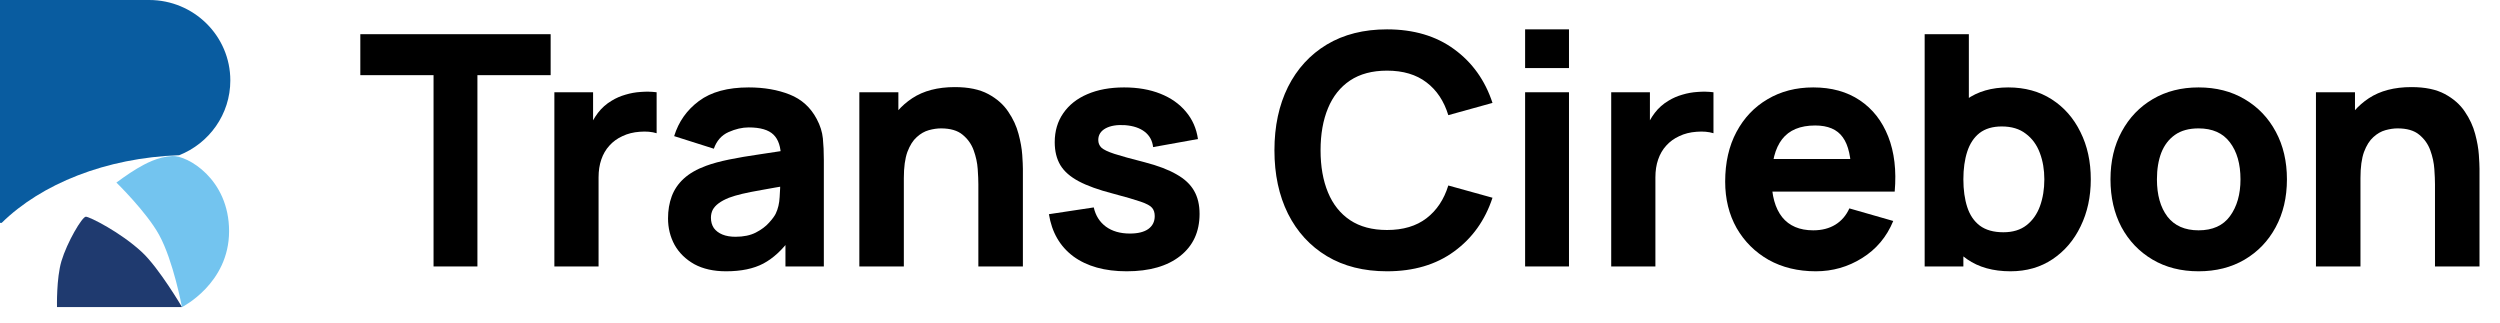 <svg width="155" height="20" viewBox="0 0 155 20" fill="none" xmlns="http://www.w3.org/2000/svg">
<path fill-rule="evenodd" clip-rule="evenodd" d="M0 0H8.696H9.245C12.026 0 14.28 2.233 14.28 4.988C14.28 7.09 12.967 8.889 11.109 9.623C6.553 9.783 2.559 11.405 0.103 13.819H0V0Z" fill="#095CA0"/>
<path d="M11.286 19.04C11.286 19.04 9.864 16.625 8.809 15.64C7.479 14.4 5.552 13.435 5.323 13.435C5.093 13.435 4.16 15.015 3.809 16.192C3.49 17.263 3.534 19.04 3.534 19.04H11.286Z" fill="#1F3A6F"/>
<path d="M11.281 19.04C11.281 19.04 14.203 17.589 14.203 14.335C14.203 11.08 11.601 9.629 10.687 9.675C9.774 9.72 8.998 10.156 8.495 10.451C7.95 10.772 7.217 11.319 7.217 11.319C7.217 11.319 9.083 13.139 9.865 14.563C10.748 16.17 11.281 19.04 11.281 19.04Z" fill="#73C4EF"/>
<path d="M26.88 16.52V4.66H22.34V2.12H34.14V4.66H29.6V16.52H26.88Z" fill="black"/>
<path d="M34.371 16.52V5.72H36.771V8.36L36.511 8.02C36.651 7.647 36.838 7.307 37.071 7C37.304 6.693 37.591 6.44 37.931 6.24C38.191 6.08 38.474 5.957 38.781 5.87C39.088 5.777 39.404 5.72 39.731 5.7C40.058 5.673 40.384 5.68 40.711 5.72V8.26C40.411 8.167 40.061 8.137 39.661 8.17C39.268 8.197 38.911 8.287 38.591 8.44C38.271 8.587 38.001 8.783 37.781 9.03C37.561 9.27 37.394 9.557 37.281 9.89C37.168 10.217 37.111 10.587 37.111 11V16.52H34.371Z" fill="black"/>
<path d="M45.018 16.82C44.245 16.82 43.588 16.673 43.048 16.38C42.515 16.08 42.108 15.683 41.828 15.19C41.555 14.69 41.418 14.14 41.418 13.54C41.418 13.04 41.495 12.583 41.648 12.17C41.802 11.757 42.048 11.393 42.388 11.08C42.735 10.76 43.198 10.493 43.778 10.28C44.178 10.133 44.655 10.003 45.208 9.89C45.762 9.777 46.388 9.67 47.088 9.57C47.788 9.463 48.558 9.347 49.398 9.22L48.418 9.76C48.418 9.12 48.265 8.65 47.958 8.35C47.652 8.05 47.138 7.9 46.418 7.9C46.018 7.9 45.602 7.997 45.168 8.19C44.735 8.383 44.432 8.727 44.258 9.22L41.798 8.44C42.072 7.547 42.585 6.82 43.338 6.26C44.092 5.7 45.118 5.42 46.418 5.42C47.372 5.42 48.218 5.567 48.958 5.86C49.698 6.153 50.258 6.66 50.638 7.38C50.852 7.78 50.978 8.18 51.018 8.58C51.058 8.98 51.078 9.427 51.078 9.92V16.52H48.698V14.3L49.038 14.76C48.512 15.487 47.942 16.013 47.328 16.34C46.722 16.66 45.952 16.82 45.018 16.82ZM45.598 14.68C46.098 14.68 46.518 14.593 46.858 14.42C47.205 14.24 47.478 14.037 47.678 13.81C47.885 13.583 48.025 13.393 48.098 13.24C48.238 12.947 48.318 12.607 48.338 12.22C48.365 11.827 48.378 11.5 48.378 11.24L49.178 11.44C48.372 11.573 47.718 11.687 47.218 11.78C46.718 11.867 46.315 11.947 46.008 12.02C45.702 12.093 45.432 12.173 45.198 12.26C44.932 12.367 44.715 12.483 44.548 12.61C44.388 12.73 44.268 12.863 44.188 13.01C44.115 13.157 44.078 13.32 44.078 13.5C44.078 13.747 44.138 13.96 44.258 14.14C44.385 14.313 44.562 14.447 44.788 14.54C45.015 14.633 45.285 14.68 45.598 14.68Z" fill="black"/>
<path d="M60.658 16.52V11.42C60.658 11.173 60.645 10.86 60.618 10.48C60.592 10.093 60.508 9.707 60.368 9.32C60.228 8.933 59.998 8.61 59.678 8.35C59.365 8.09 58.919 7.96 58.339 7.96C58.105 7.96 57.855 7.997 57.589 8.07C57.322 8.143 57.072 8.287 56.839 8.5C56.605 8.707 56.412 9.013 56.258 9.42C56.112 9.827 56.038 10.367 56.038 11.04L54.478 10.3C54.478 9.447 54.652 8.647 54.998 7.9C55.345 7.153 55.865 6.55 56.559 6.09C57.258 5.63 58.139 5.4 59.199 5.4C60.045 5.4 60.735 5.543 61.269 5.83C61.802 6.117 62.215 6.48 62.508 6.92C62.809 7.36 63.022 7.82 63.148 8.3C63.275 8.773 63.352 9.207 63.379 9.6C63.405 9.993 63.419 10.28 63.419 10.46V16.52H60.658ZM53.279 16.52V5.72H55.699V9.3H56.038V16.52H53.279Z" fill="black"/>
<path d="M69.853 16.82C68.493 16.82 67.393 16.513 66.553 15.9C65.72 15.28 65.213 14.407 65.033 13.28L67.813 12.86C67.927 13.367 68.177 13.763 68.563 14.05C68.957 14.337 69.453 14.48 70.053 14.48C70.547 14.48 70.927 14.387 71.193 14.2C71.46 14.007 71.593 13.74 71.593 13.4C71.593 13.187 71.54 13.017 71.433 12.89C71.327 12.757 71.087 12.627 70.713 12.5C70.347 12.373 69.773 12.207 68.993 12C68.113 11.773 67.41 11.52 66.883 11.24C66.357 10.96 65.977 10.627 65.743 10.24C65.51 9.847 65.393 9.373 65.393 8.82C65.393 8.127 65.57 7.527 65.923 7.02C66.277 6.507 66.773 6.113 67.413 5.84C68.06 5.56 68.82 5.42 69.693 5.42C70.54 5.42 71.29 5.55 71.943 5.81C72.597 6.07 73.123 6.44 73.523 6.92C73.93 7.4 74.18 7.967 74.273 8.62L71.493 9.12C71.447 8.72 71.273 8.403 70.973 8.17C70.673 7.937 70.267 7.8 69.753 7.76C69.253 7.727 68.85 7.793 68.543 7.96C68.243 8.127 68.093 8.367 68.093 8.68C68.093 8.867 68.157 9.023 68.283 9.15C68.417 9.277 68.687 9.407 69.093 9.54C69.507 9.673 70.133 9.847 70.973 10.06C71.793 10.273 72.45 10.523 72.943 10.81C73.443 11.09 73.807 11.43 74.033 11.83C74.26 12.223 74.373 12.7 74.373 13.26C74.373 14.367 73.973 15.237 73.173 15.87C72.373 16.503 71.267 16.82 69.853 16.82Z" fill="black"/>
<path d="M85.995 16.82C84.555 16.82 83.311 16.507 82.265 15.88C81.225 15.253 80.421 14.377 79.855 13.25C79.295 12.123 79.015 10.813 79.015 9.32C79.015 7.827 79.295 6.517 79.855 5.39C80.421 4.263 81.225 3.387 82.265 2.76C83.311 2.133 84.555 1.82 85.995 1.82C87.648 1.82 89.035 2.23 90.155 3.05C91.281 3.87 92.075 4.98 92.535 6.38L89.795 7.14C89.528 6.267 89.078 5.59 88.445 5.11C87.811 4.623 86.995 4.38 85.995 4.38C85.081 4.38 84.318 4.583 83.705 4.99C83.098 5.397 82.641 5.97 82.335 6.71C82.028 7.45 81.875 8.32 81.875 9.32C81.875 10.32 82.028 11.19 82.335 11.93C82.641 12.67 83.098 13.243 83.705 13.65C84.318 14.057 85.081 14.26 85.995 14.26C86.995 14.26 87.811 14.017 88.445 13.53C89.078 13.043 89.528 12.367 89.795 11.5L92.535 12.26C92.075 13.66 91.281 14.77 90.155 15.59C89.035 16.41 87.648 16.82 85.995 16.82Z" fill="black"/>
<path d="M94.557 4.22V1.82H97.277V4.22H94.557ZM94.557 16.52V5.72H97.277V16.52H94.557Z" fill="black"/>
<path d="M99.895 16.52V5.72H102.295V8.36L102.035 8.02C102.175 7.647 102.361 7.307 102.595 7C102.828 6.693 103.115 6.44 103.455 6.24C103.715 6.08 103.998 5.957 104.305 5.87C104.611 5.777 104.928 5.72 105.255 5.7C105.581 5.673 105.908 5.68 106.235 5.72V8.26C105.935 8.167 105.585 8.137 105.185 8.17C104.791 8.197 104.435 8.287 104.115 8.44C103.795 8.587 103.525 8.783 103.305 9.03C103.085 9.27 102.918 9.557 102.805 9.89C102.691 10.217 102.635 10.587 102.635 11V16.52H99.895Z" fill="black"/>
<path d="M112.581 16.82C111.475 16.82 110.498 16.583 109.651 16.11C108.811 15.63 108.151 14.973 107.671 14.14C107.198 13.3 106.961 12.34 106.961 11.26C106.961 10.08 107.195 9.053 107.661 8.18C108.128 7.307 108.771 6.63 109.591 6.15C110.411 5.663 111.355 5.42 112.421 5.42C113.555 5.42 114.518 5.687 115.311 6.22C116.105 6.753 116.691 7.503 117.071 8.47C117.451 9.437 117.585 10.573 117.471 11.88H114.781V10.88C114.781 9.78 114.605 8.99 114.251 8.51C113.905 8.023 113.335 7.78 112.541 7.78C111.615 7.78 110.931 8.063 110.491 8.63C110.058 9.19 109.841 10.02 109.841 11.12C109.841 12.127 110.058 12.907 110.491 13.46C110.931 14.007 111.575 14.28 112.421 14.28C112.955 14.28 113.411 14.163 113.791 13.93C114.171 13.697 114.461 13.36 114.661 12.92L117.381 13.7C116.975 14.687 116.331 15.453 115.451 16C114.578 16.547 113.621 16.82 112.581 16.82ZM109.001 11.88V9.86H116.161V11.88H109.001Z" fill="black"/>
<path d="M124.649 16.82C123.576 16.82 122.679 16.57 121.959 16.07C121.239 15.57 120.696 14.89 120.329 14.03C119.969 13.17 119.789 12.2 119.789 11.12C119.789 10.04 119.969 9.07 120.329 8.21C120.689 7.35 121.219 6.67 121.919 6.17C122.619 5.67 123.483 5.42 124.509 5.42C125.543 5.42 126.443 5.667 127.209 6.16C127.976 6.653 128.569 7.33 128.989 8.19C129.416 9.043 129.629 10.02 129.629 11.12C129.629 12.2 129.419 13.17 128.999 14.03C128.586 14.89 128.006 15.57 127.259 16.07C126.513 16.57 125.643 16.82 124.649 16.82ZM119.329 16.52V2.12H122.069V9.12H121.729V16.52H119.329ZM124.209 14.4C124.796 14.4 125.276 14.253 125.649 13.96C126.023 13.667 126.299 13.273 126.479 12.78C126.659 12.28 126.749 11.727 126.749 11.12C126.749 10.52 126.656 9.973 126.469 9.48C126.283 8.98 125.993 8.583 125.599 8.29C125.213 7.99 124.716 7.84 124.109 7.84C123.543 7.84 123.083 7.977 122.729 8.25C122.383 8.523 122.129 8.907 121.969 9.4C121.809 9.893 121.729 10.467 121.729 11.12C121.729 11.773 121.809 12.347 121.969 12.84C122.129 13.333 122.389 13.717 122.749 13.99C123.116 14.263 123.603 14.4 124.209 14.4Z" fill="black"/>
<path d="M136.31 16.82C135.223 16.82 134.27 16.577 133.45 16.09C132.63 15.603 131.99 14.933 131.53 14.08C131.077 13.22 130.85 12.233 130.85 11.12C130.85 9.993 131.083 9.003 131.55 8.15C132.017 7.29 132.66 6.62 133.48 6.14C134.3 5.66 135.243 5.42 136.31 5.42C137.397 5.42 138.35 5.663 139.17 6.15C139.997 6.637 140.64 7.31 141.1 8.17C141.56 9.023 141.79 10.007 141.79 11.12C141.79 12.24 141.557 13.23 141.09 14.09C140.63 14.943 139.987 15.613 139.16 16.1C138.34 16.58 137.39 16.82 136.31 16.82ZM136.31 14.28C137.183 14.28 137.833 13.987 138.26 13.4C138.693 12.807 138.91 12.047 138.91 11.12C138.91 10.16 138.69 9.393 138.25 8.82C137.817 8.247 137.17 7.96 136.31 7.96C135.717 7.96 135.23 8.093 134.85 8.36C134.47 8.627 134.187 8.997 134 9.47C133.82 9.943 133.73 10.493 133.73 11.12C133.73 12.087 133.947 12.857 134.38 13.43C134.82 13.997 135.463 14.28 136.31 14.28Z" fill="black"/>
<path d="M150.969 16.52V11.42C150.969 11.173 150.956 10.86 150.929 10.48C150.902 10.093 150.819 9.707 150.679 9.32C150.539 8.933 150.309 8.61 149.989 8.35C149.676 8.09 149.229 7.96 148.649 7.96C148.416 7.96 148.166 7.997 147.899 8.07C147.632 8.143 147.382 8.287 147.149 8.5C146.916 8.707 146.722 9.013 146.569 9.42C146.422 9.827 146.349 10.367 146.349 11.04L144.789 10.3C144.789 9.447 144.962 8.647 145.309 7.9C145.656 7.153 146.176 6.55 146.869 6.09C147.569 5.63 148.449 5.4 149.509 5.4C150.356 5.4 151.046 5.543 151.579 5.83C152.112 6.117 152.526 6.48 152.819 6.92C153.119 7.36 153.332 7.82 153.459 8.3C153.586 8.773 153.662 9.207 153.689 9.6C153.716 9.993 153.729 10.28 153.729 10.46V16.52H150.969ZM143.589 16.52V5.72H146.009V9.3H146.349V16.52H143.589Z" fill="black"/>
</svg>
